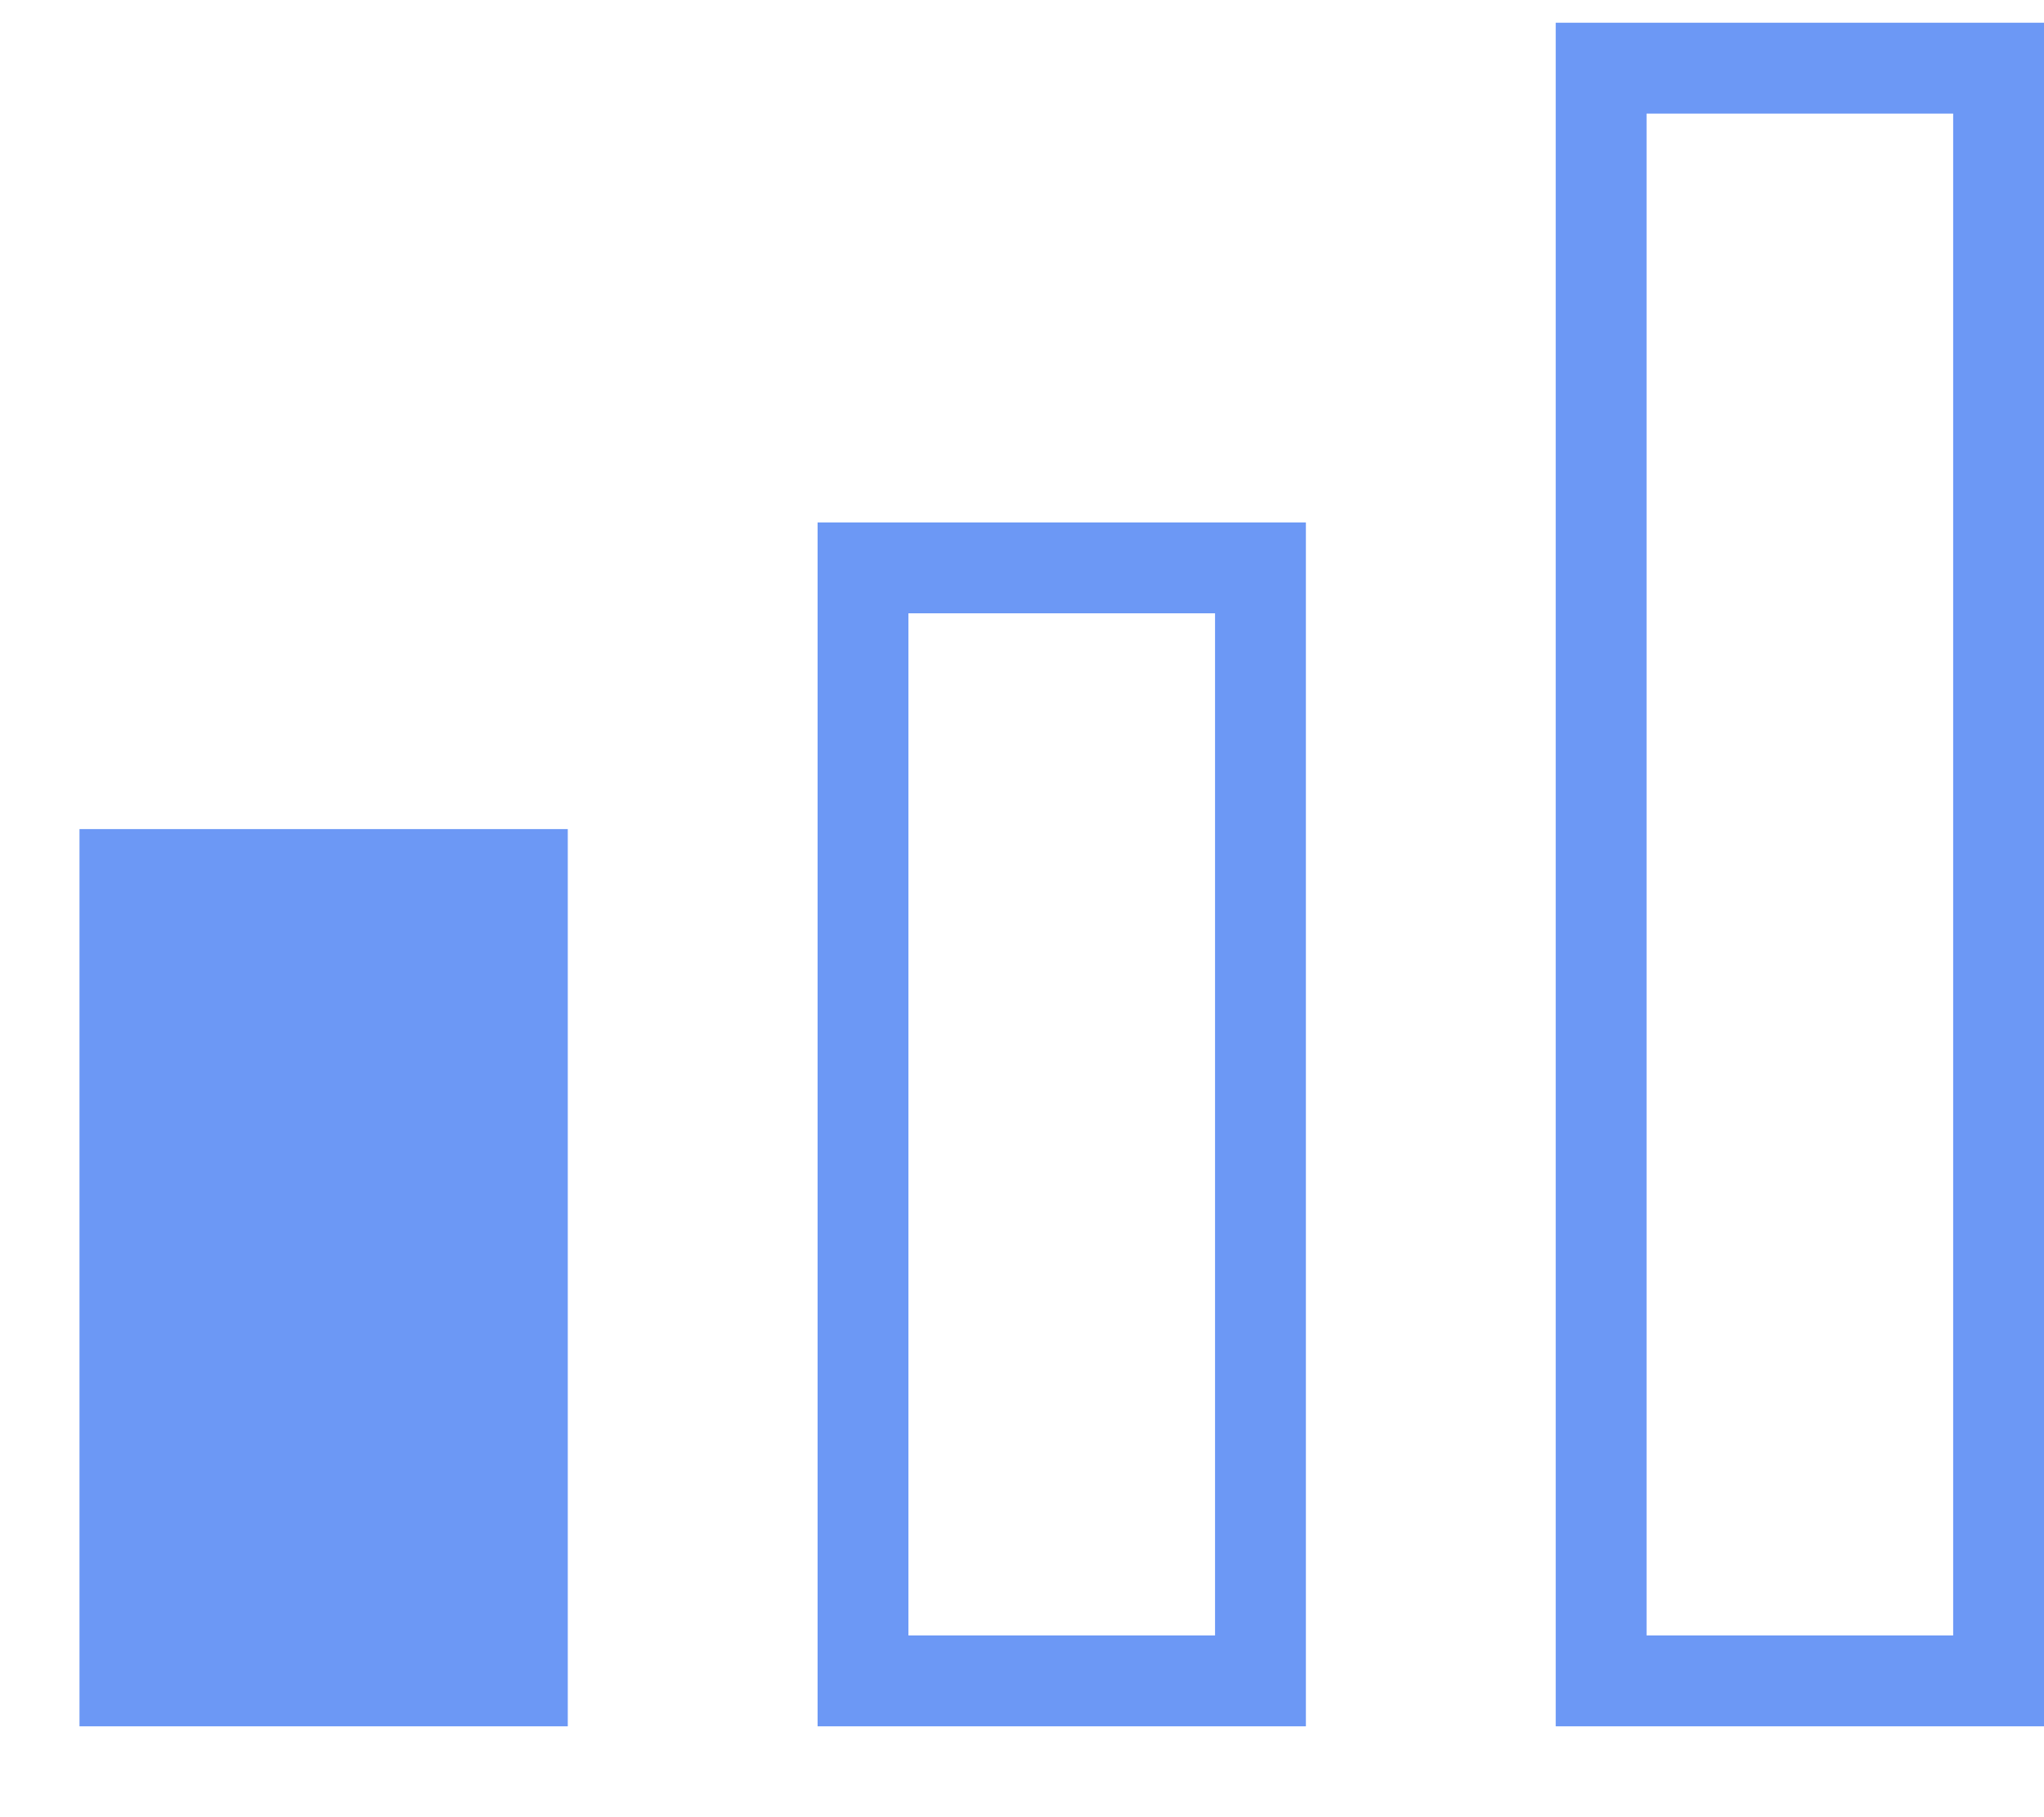 <svg width="18" height="16" viewBox="0 0 18 16" fill="none" xmlns="http://www.w3.org/2000/svg">
<path d="M0.7 7.3H5V15.2H0.7V7.3ZM7.2 4.6V15.2H11.5V4.6H7.2ZM10.7 14.4H8V5.4H10.7V14.4ZM13.7 0.2V15.2H18V0.2H13.7ZM17.2 14.4H14.5V1H17.2V14.4Z" fill="#6C98F5"/>
</svg>
